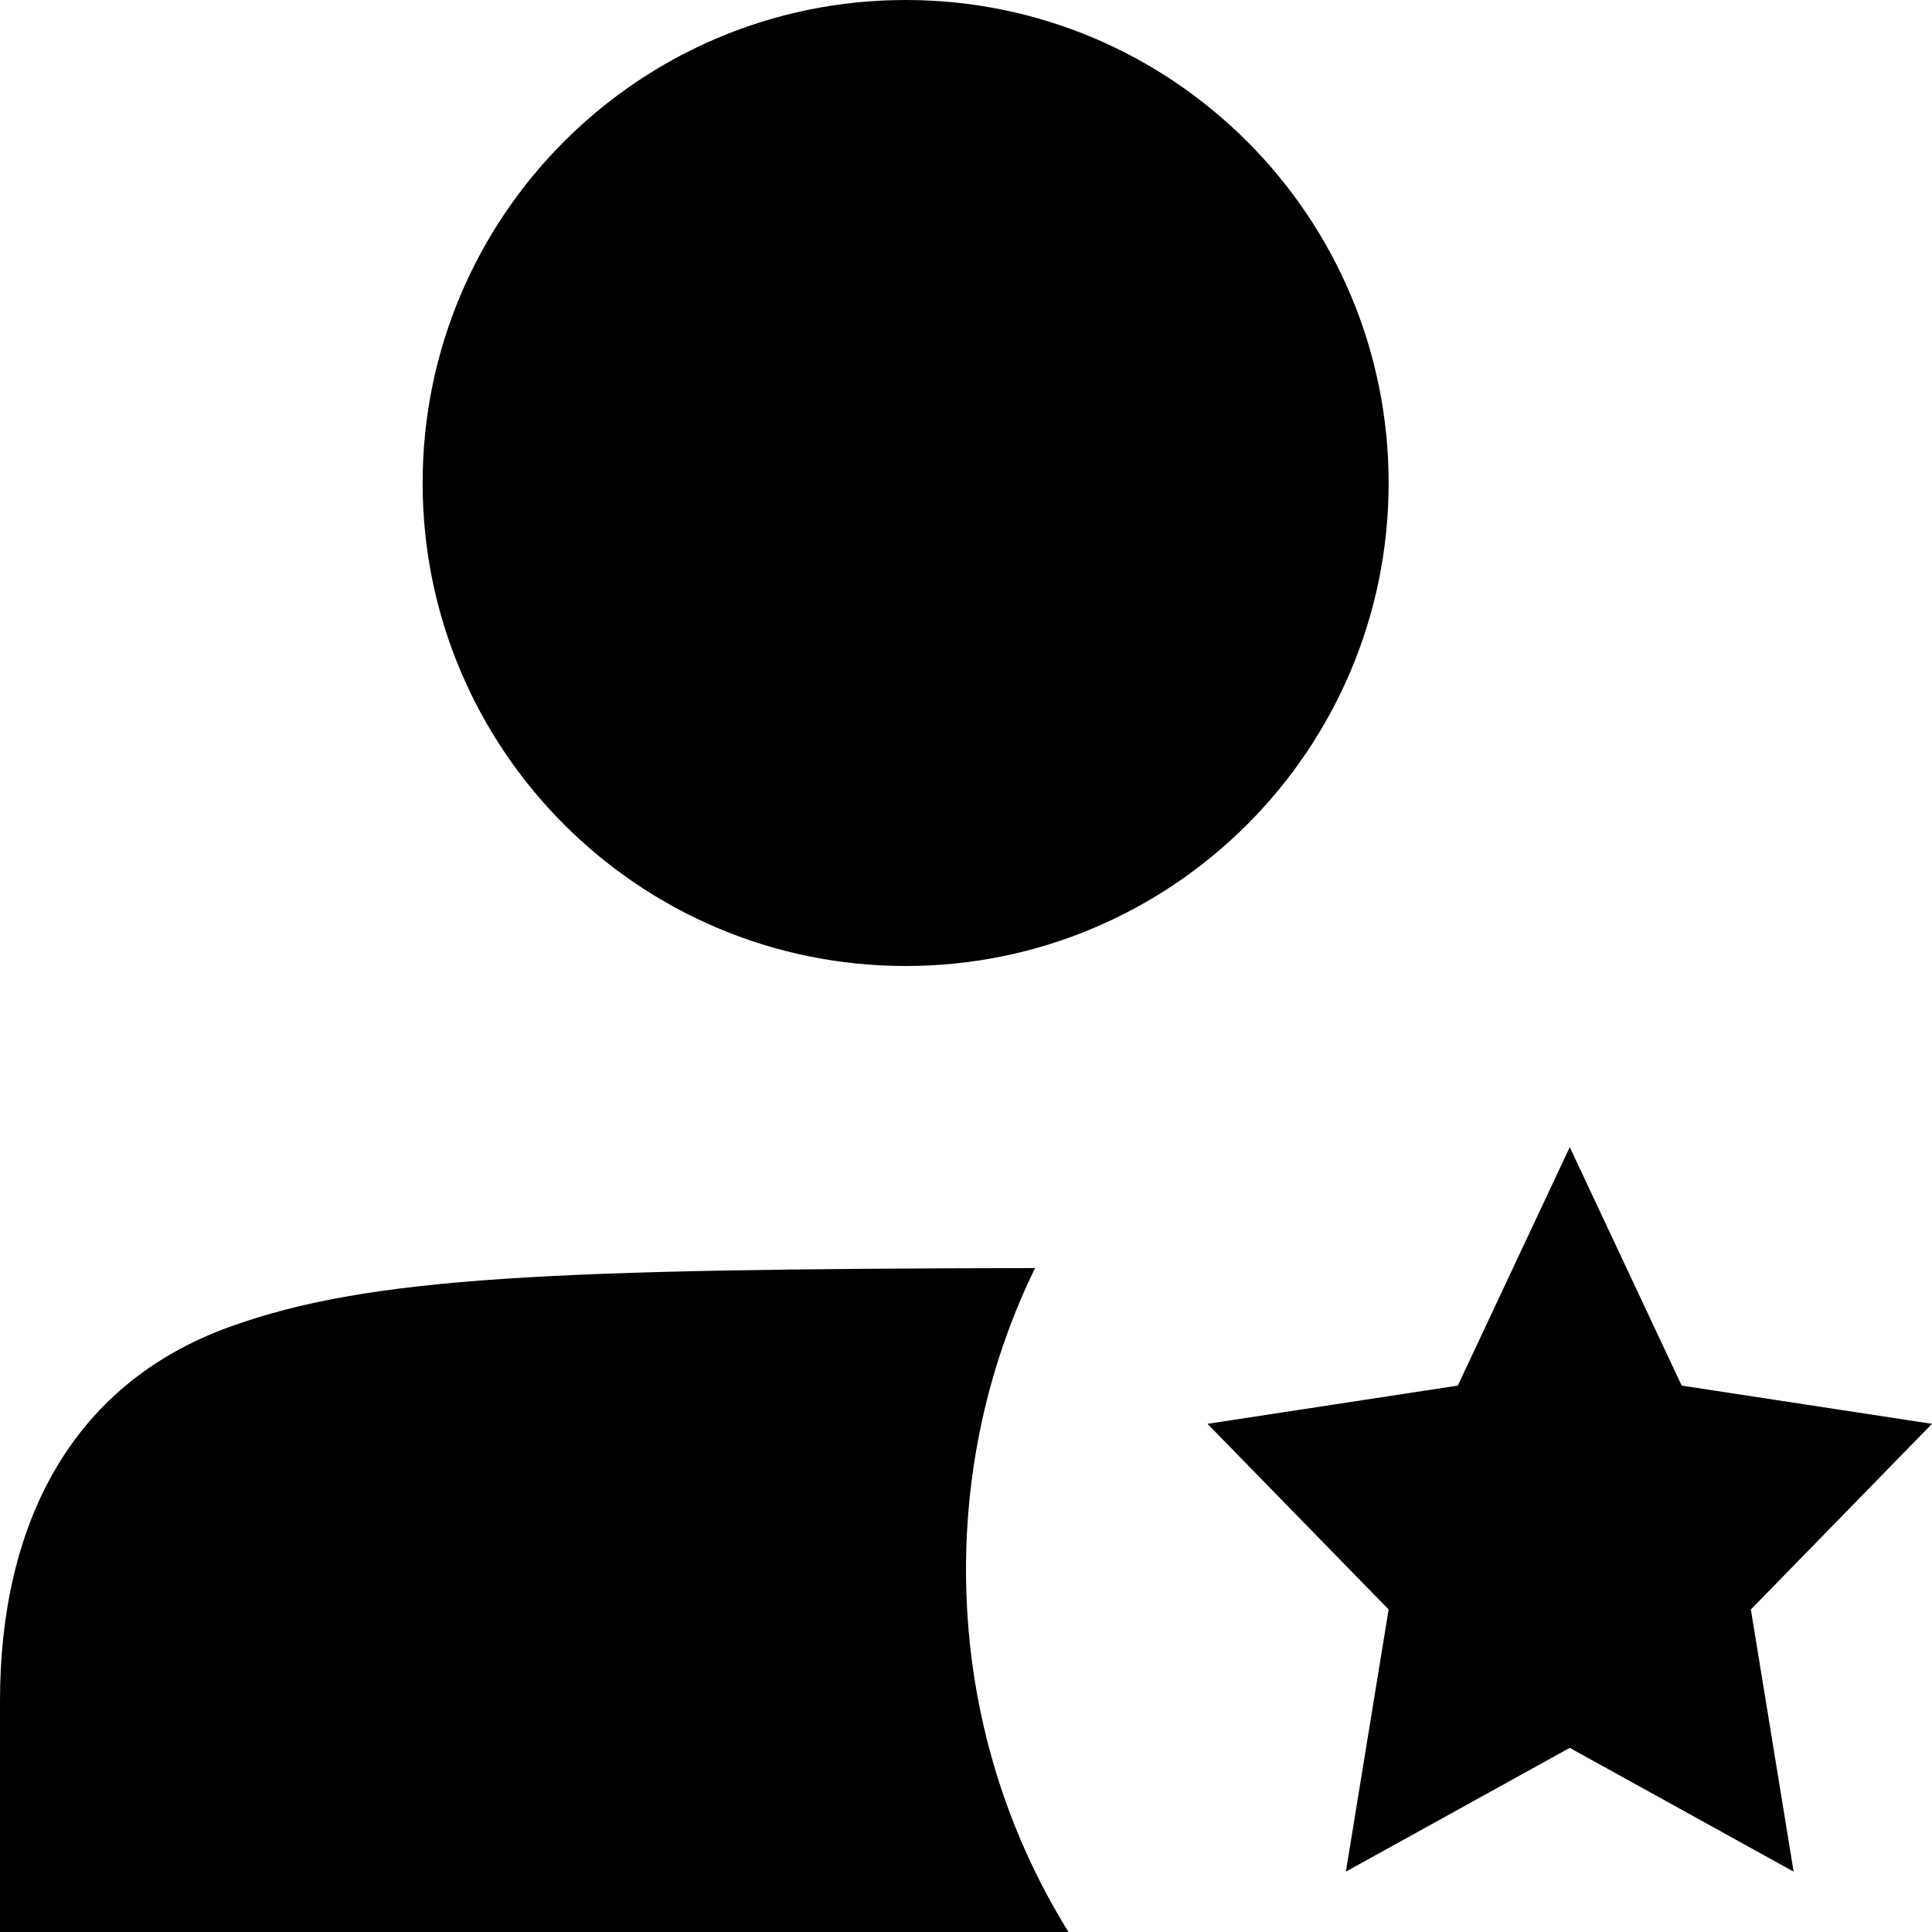 <?xml version="1.0" encoding="UTF-8"?>
<svg width="32px" height="32px" viewBox="0 0 32 32" version="1.1" xmlns="http://www.w3.org/2000/svg" xmlns:xlink="http://www.w3.org/1999/xlink">
    <!-- Generator: Sketch 55.2 (78181) - https://sketchapp.com -->
    <title>Combined Shape</title>
    <desc>Created with Sketch.</desc>
    <g id="Symbols" stroke="none" stroke-width="1" fill="none" fill-rule="evenodd">
        <g id="account-32px" fill="#000000">
            <g id="Combined-Shape-2">
                <path d="M17.698,32 L-1.36779477e-13,32 C-1.36779477e-13,31.358 -1.36779477e-13,30.083 -1.36779477e-13,28.175 C-1.36779477e-13,25.312 1.131,22.945 3.798,21.979 C6.124,21.137 9.16,21.019 17.144,21.003 C16.412,22.502 16,24.201 16,26 C16,28.214 16.624,30.274 17.698,32 Z M15,16 C10.582,16 7,12.418 7,8 C7,3.582 10.582,-1.79412041e-13 15,-1.79412041e-13 C19.418,-1.79412041e-13 23,3.582 23,8 C23,12.418 19.418,16 15,16 Z M26,19 L27.854,22.95 L32,23.583 L29,26.658 L29.708,31 L26,28.95 L22.292,31 L23,26.658 L20,23.583 L24.146,22.95 L26,19 Z" id="Combined-Shape"></path>
            </g>
        </g>
    </g>
</svg>